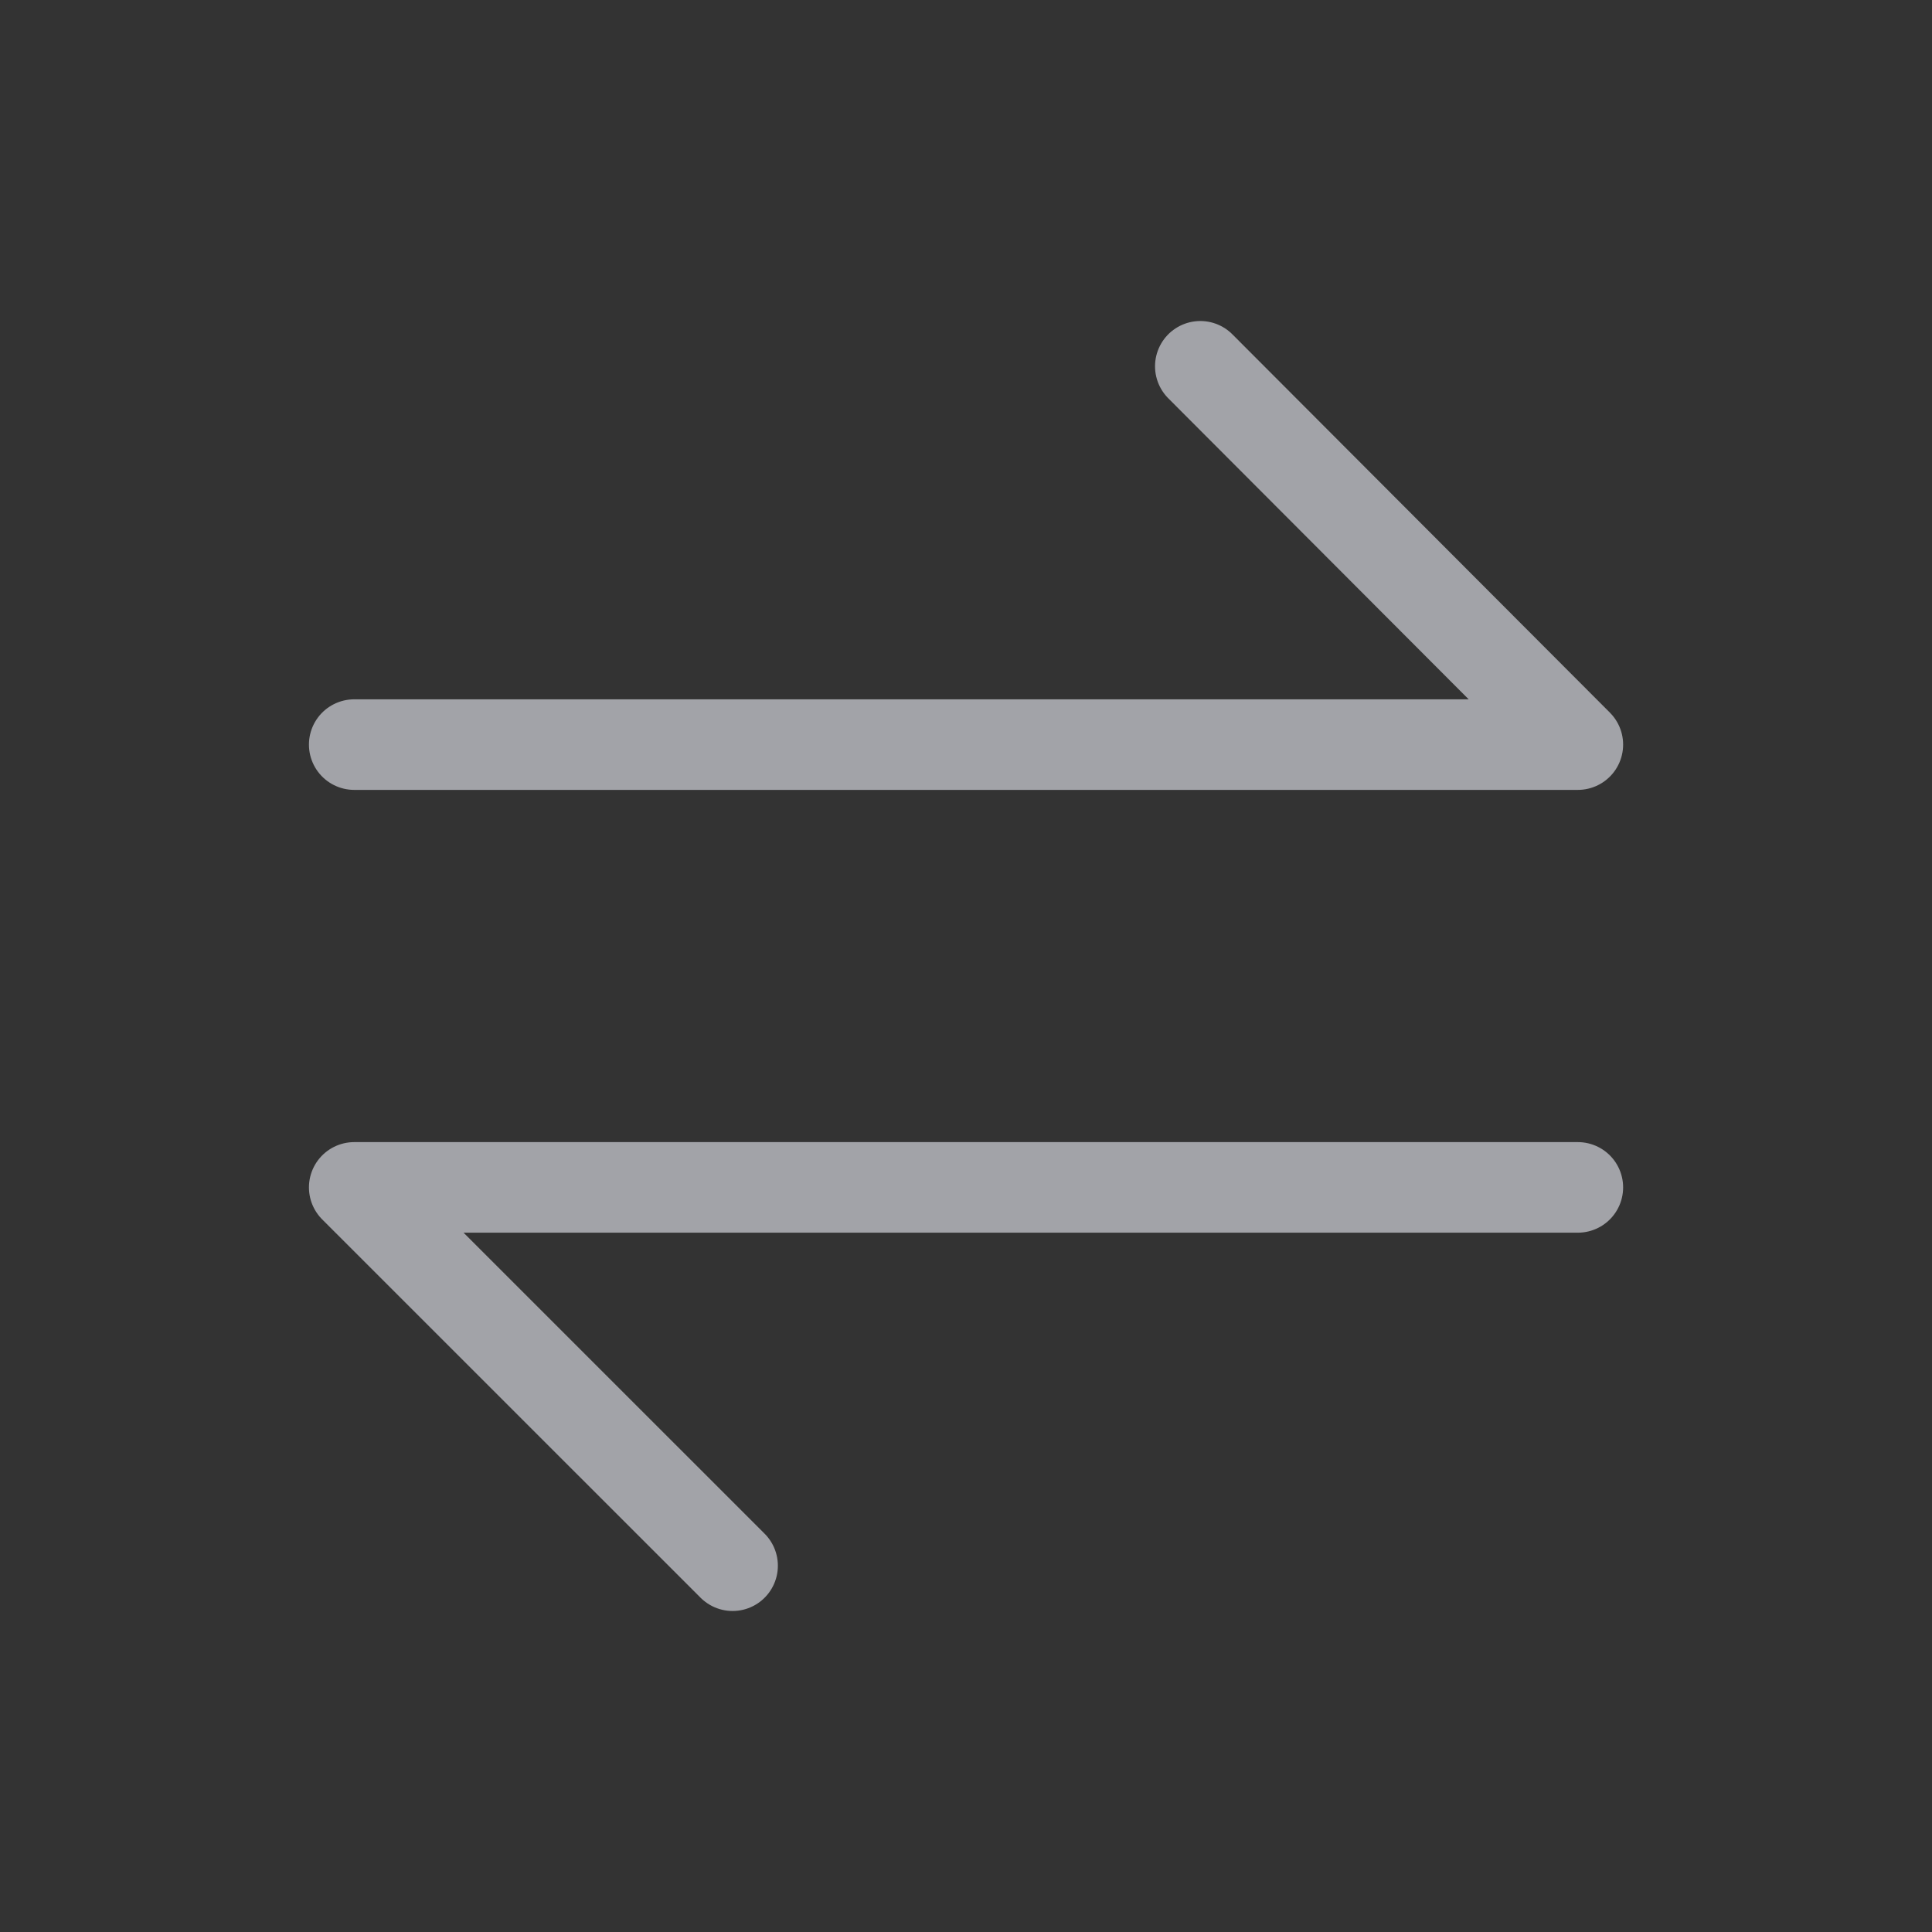 <svg width="32" height="32" viewBox="0 0 32 32" fill="none" xmlns="http://www.w3.org/2000/svg">
<rect x="0" y="0" width="32" height="32" fill="#333333" stroke="none"/>
<g opacity="0.6">
<path d="M19.881 6.067L26.134 12.333H5.867" stroke="#EDEEF6" stroke-width="1.5" stroke-linecap="round" stroke-linejoin="round"/>
<path d="M12.134 25.933L5.867 19.667H26.134" stroke="#EDEEF6" stroke-width="1.5" stroke-linecap="round" stroke-linejoin="round"/>
</g>
</svg>
